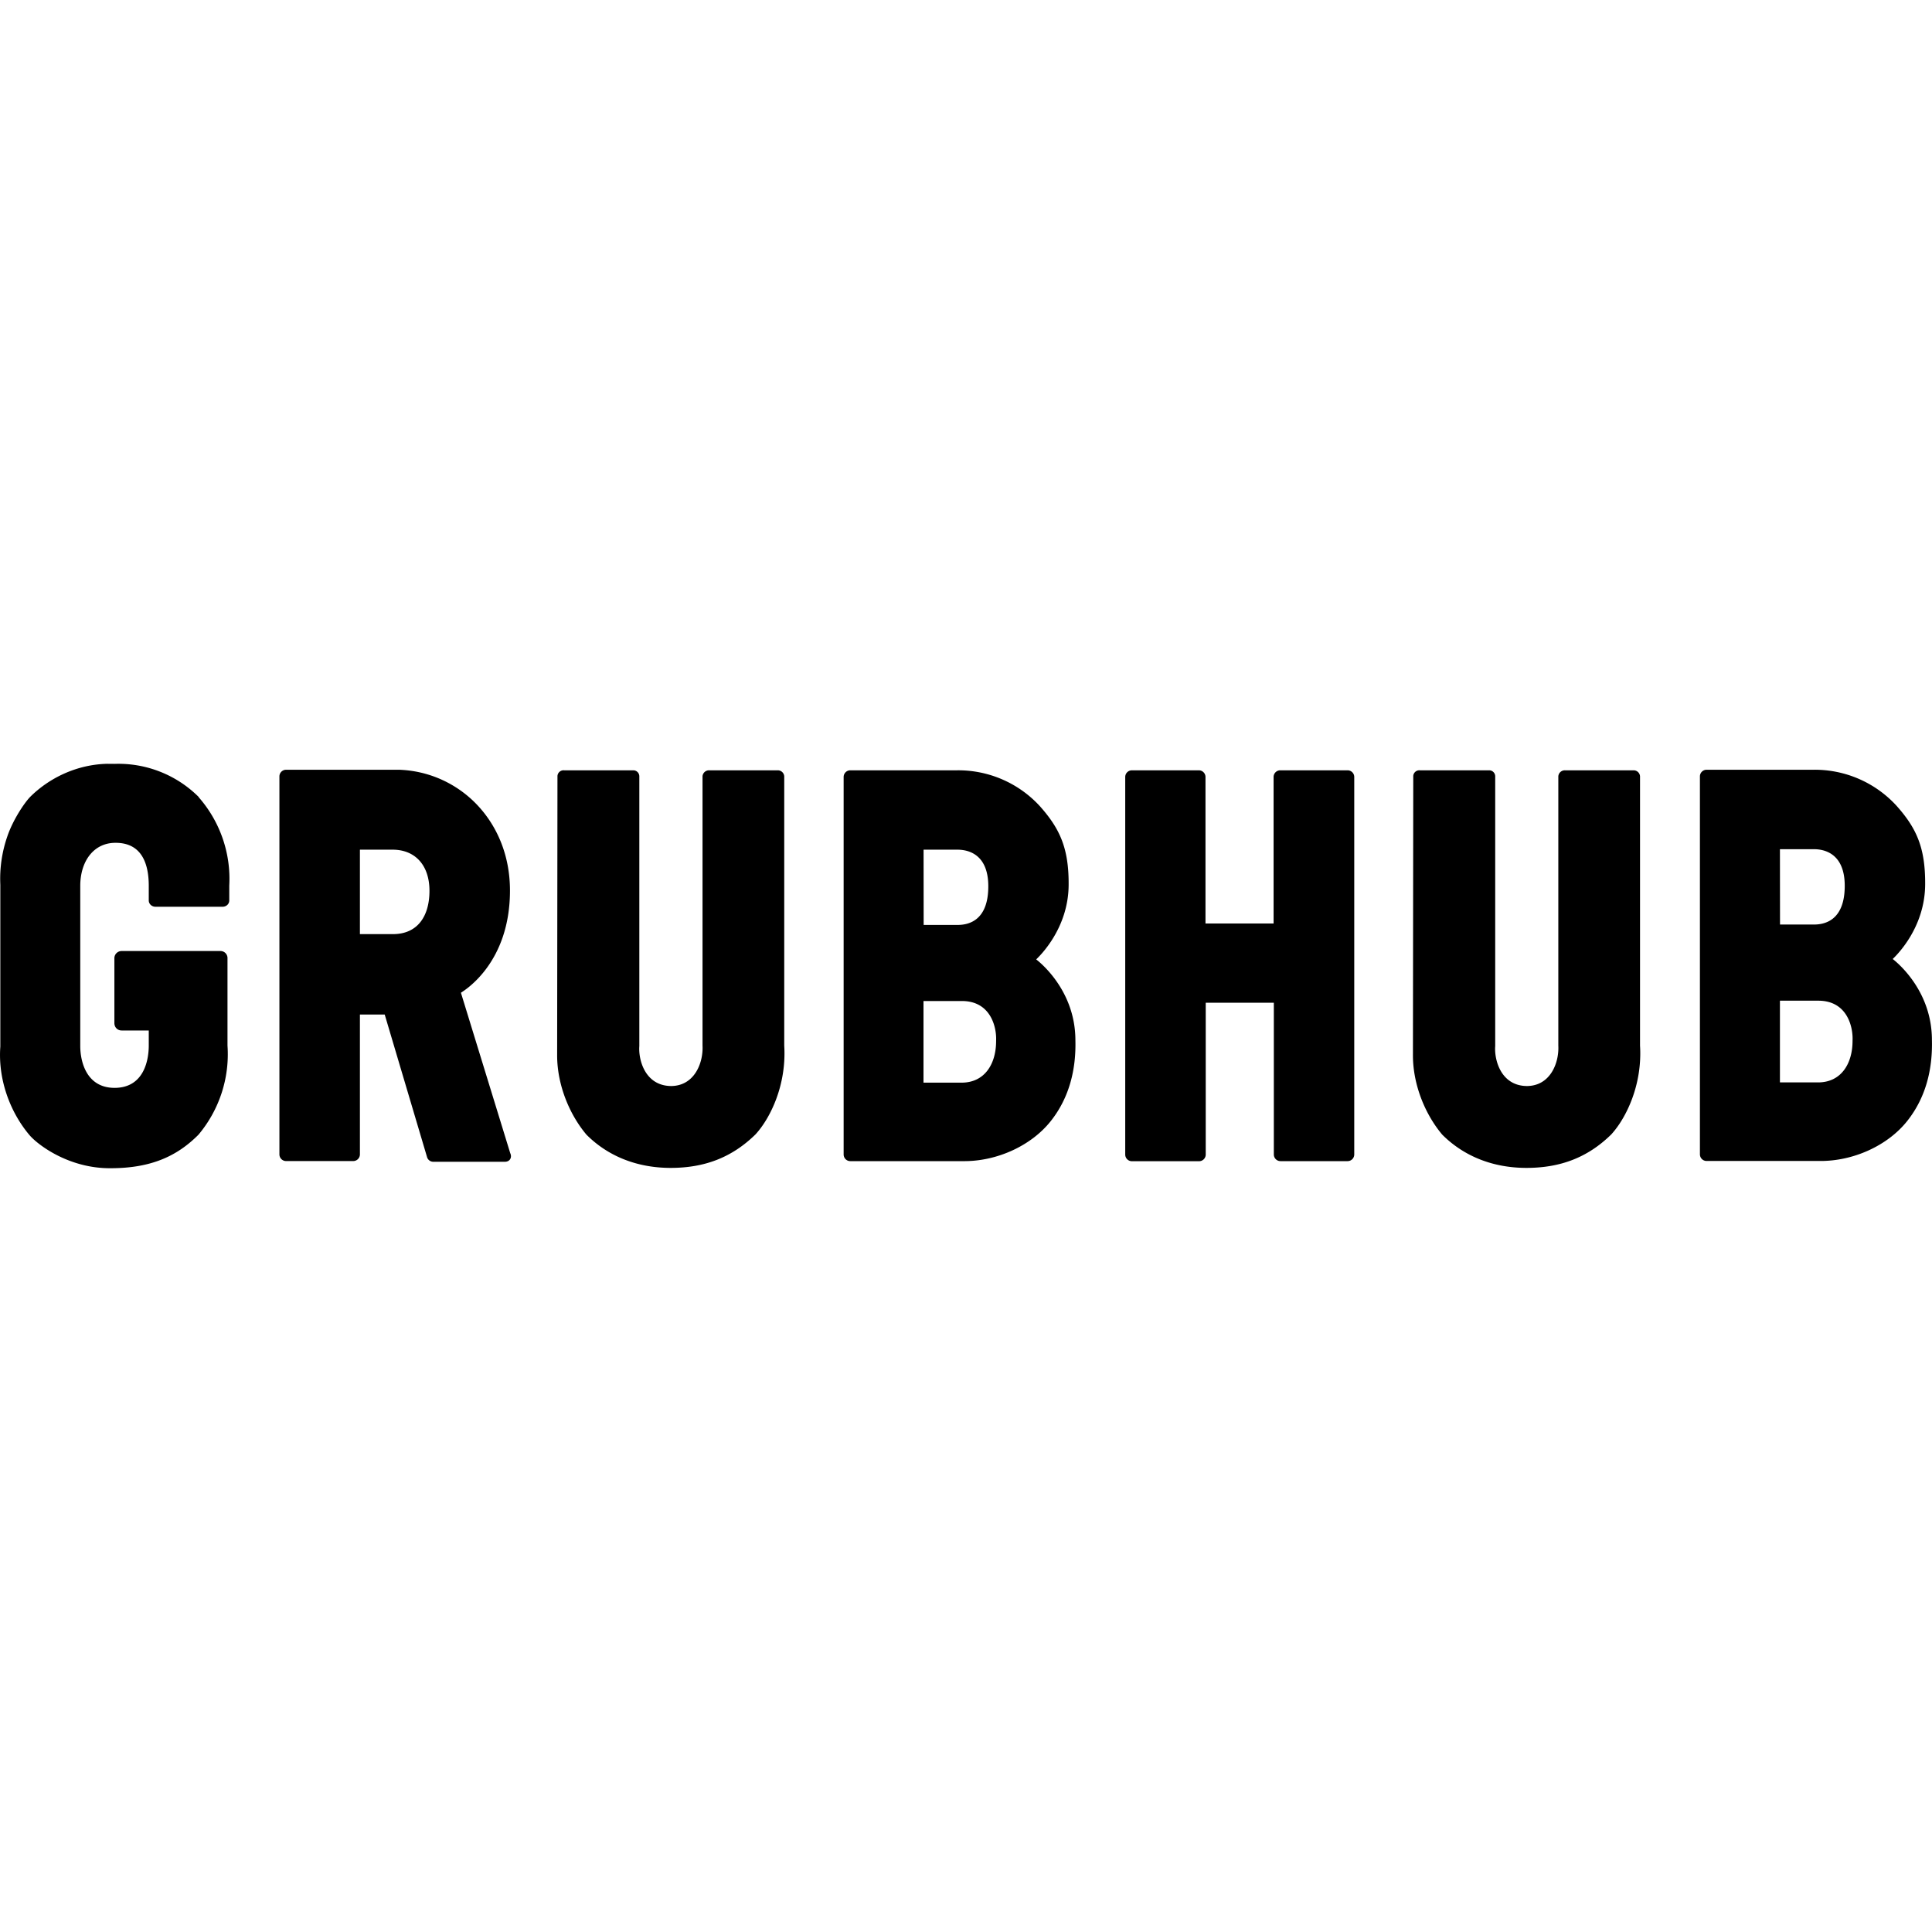 <svg role="img" viewBox="0 0 24 24" xmlns="http://www.w3.org/2000/svg"><title>Grubhub icon</title><path d="M1.34 9.488c-.39.007-.733.18-.966.412-.078.082-.215.29-.283.49a1.609 1.609 0 00-.087.602v2.009c-.03.403.118.809.36 1.097.101.121.49.418 1.009.414.495 0 .822-.144 1.093-.417.259-.309.388-.706.36-1.106v-1.092a.087.087 0 00-.086-.083H1.51a.09.09 0 00-.089.083v.818c.003.049.04.086.09.086h.337v.188c0 .157-.047.523-.423.525-.355 0-.428-.332-.428-.52v-1.989c0-.308.168-.535.436-.535.302-.002.415.22.415.535v.185c.003.043.04.074.083.074h.834c.043 0 .08-.03.083-.074v-.188a1.537 1.537 0 00-.381-1.1h.003a1.412 1.412 0 00-1.046-.413h-.006a1.67 1.67 0 00-.078 0zm19.86.074a.083.083 0 00-.083.082v4.695c0 .046.037.083.083.083h1.398c.421.006.85-.19 1.093-.495.239-.3.317-.657.308-1.007 0-.62-.44-.97-.487-1.007.043-.042.4-.383.403-.926.003-.458-.108-.7-.357-.979a1.377 1.377 0 00-1.028-.446zm-17.646 0a.083.083 0 00-.083.082v4.696c0 .046.037.083.083.083h.834a.083.083 0 00.083-.082v-1.738h.308l.526 1.771c.01.035.043.059.08.058h.886c.065 0 .092-.055.067-.108l-.612-1.991.003-.003c.038-.026.606-.363.606-1.267 0-.43-.154-.78-.376-1.03a1.401 1.401 0 00-1.006-.471zm14.085.007a.076.076 0 00-.083.069l-.004 3.479c.002.363.153.728.364.978.27.27.632.413 1.046.413.42 0 .761-.128 1.054-.416.188-.206.387-.62.357-1.103V9.643a.08.08 0 00-.08-.074h-.852a.081.081 0 00-.083.074v3.346c.011.211-.097.502-.393.502-.325-.005-.404-.332-.391-.496V9.643a.075.075 0 00-.075-.074zm-10.63 0a.076.076 0 00-.084.07l-.004 3.478c.002.363.153.728.364.978.269.27.632.413 1.046.413.42 0 .76-.128 1.054-.416.188-.205.387-.62.357-1.103V9.643a.08.08 0 00-.08-.074H8.81a.081.081 0 00-.083.074v3.346c.011.211-.098.502-.393.502-.325-.005-.405-.332-.392-.496V9.643a.075.075 0 00-.075-.074zm3.554 0a.083.083 0 00-.083.082v4.69c0 .046.037.083.083.083h1.396c.421.006.849-.19 1.092-.495.238-.298.317-.656.308-1.005 0-.62-.44-.969-.487-1.006.043-.042.4-.383.403-.925.003-.457-.109-.699-.357-.978a1.375 1.375 0 00-1.027-.446zm3.498 0a.083.083 0 00-.083.083v4.69c0 .046.037.083.083.083h.834a.083.083 0 00.083-.083v-1.886h.846v1.885c0 .046.037.083.083.083h.833a.083.083 0 00.083-.082v-4.69a.083.083 0 00-.082-.083h-.838a.083.083 0 00-.082.082v1.821h-.846v-1.82a.083.083 0 00-.082-.083zm8.05.98h.42c.082 0 .385.015.385.455s-.26.481-.383.481h-.421zm-17.64.006h.406c.281 0 .458.194.458.511 0 .305-.139.538-.454.538h-.41zm7.002 0h.418c.083 0 .386.015.386.455s-.26.48-.383.48h-.42zm10.638 1.876h.477c.365 0 .433.336.425.495v.003c0 .288-.144.517-.428.517h-.474zm-10.639.004h.477c.365 0 .433.336.425.494v.003c0 .288-.144.517-.428.517h-.474z"/></svg>